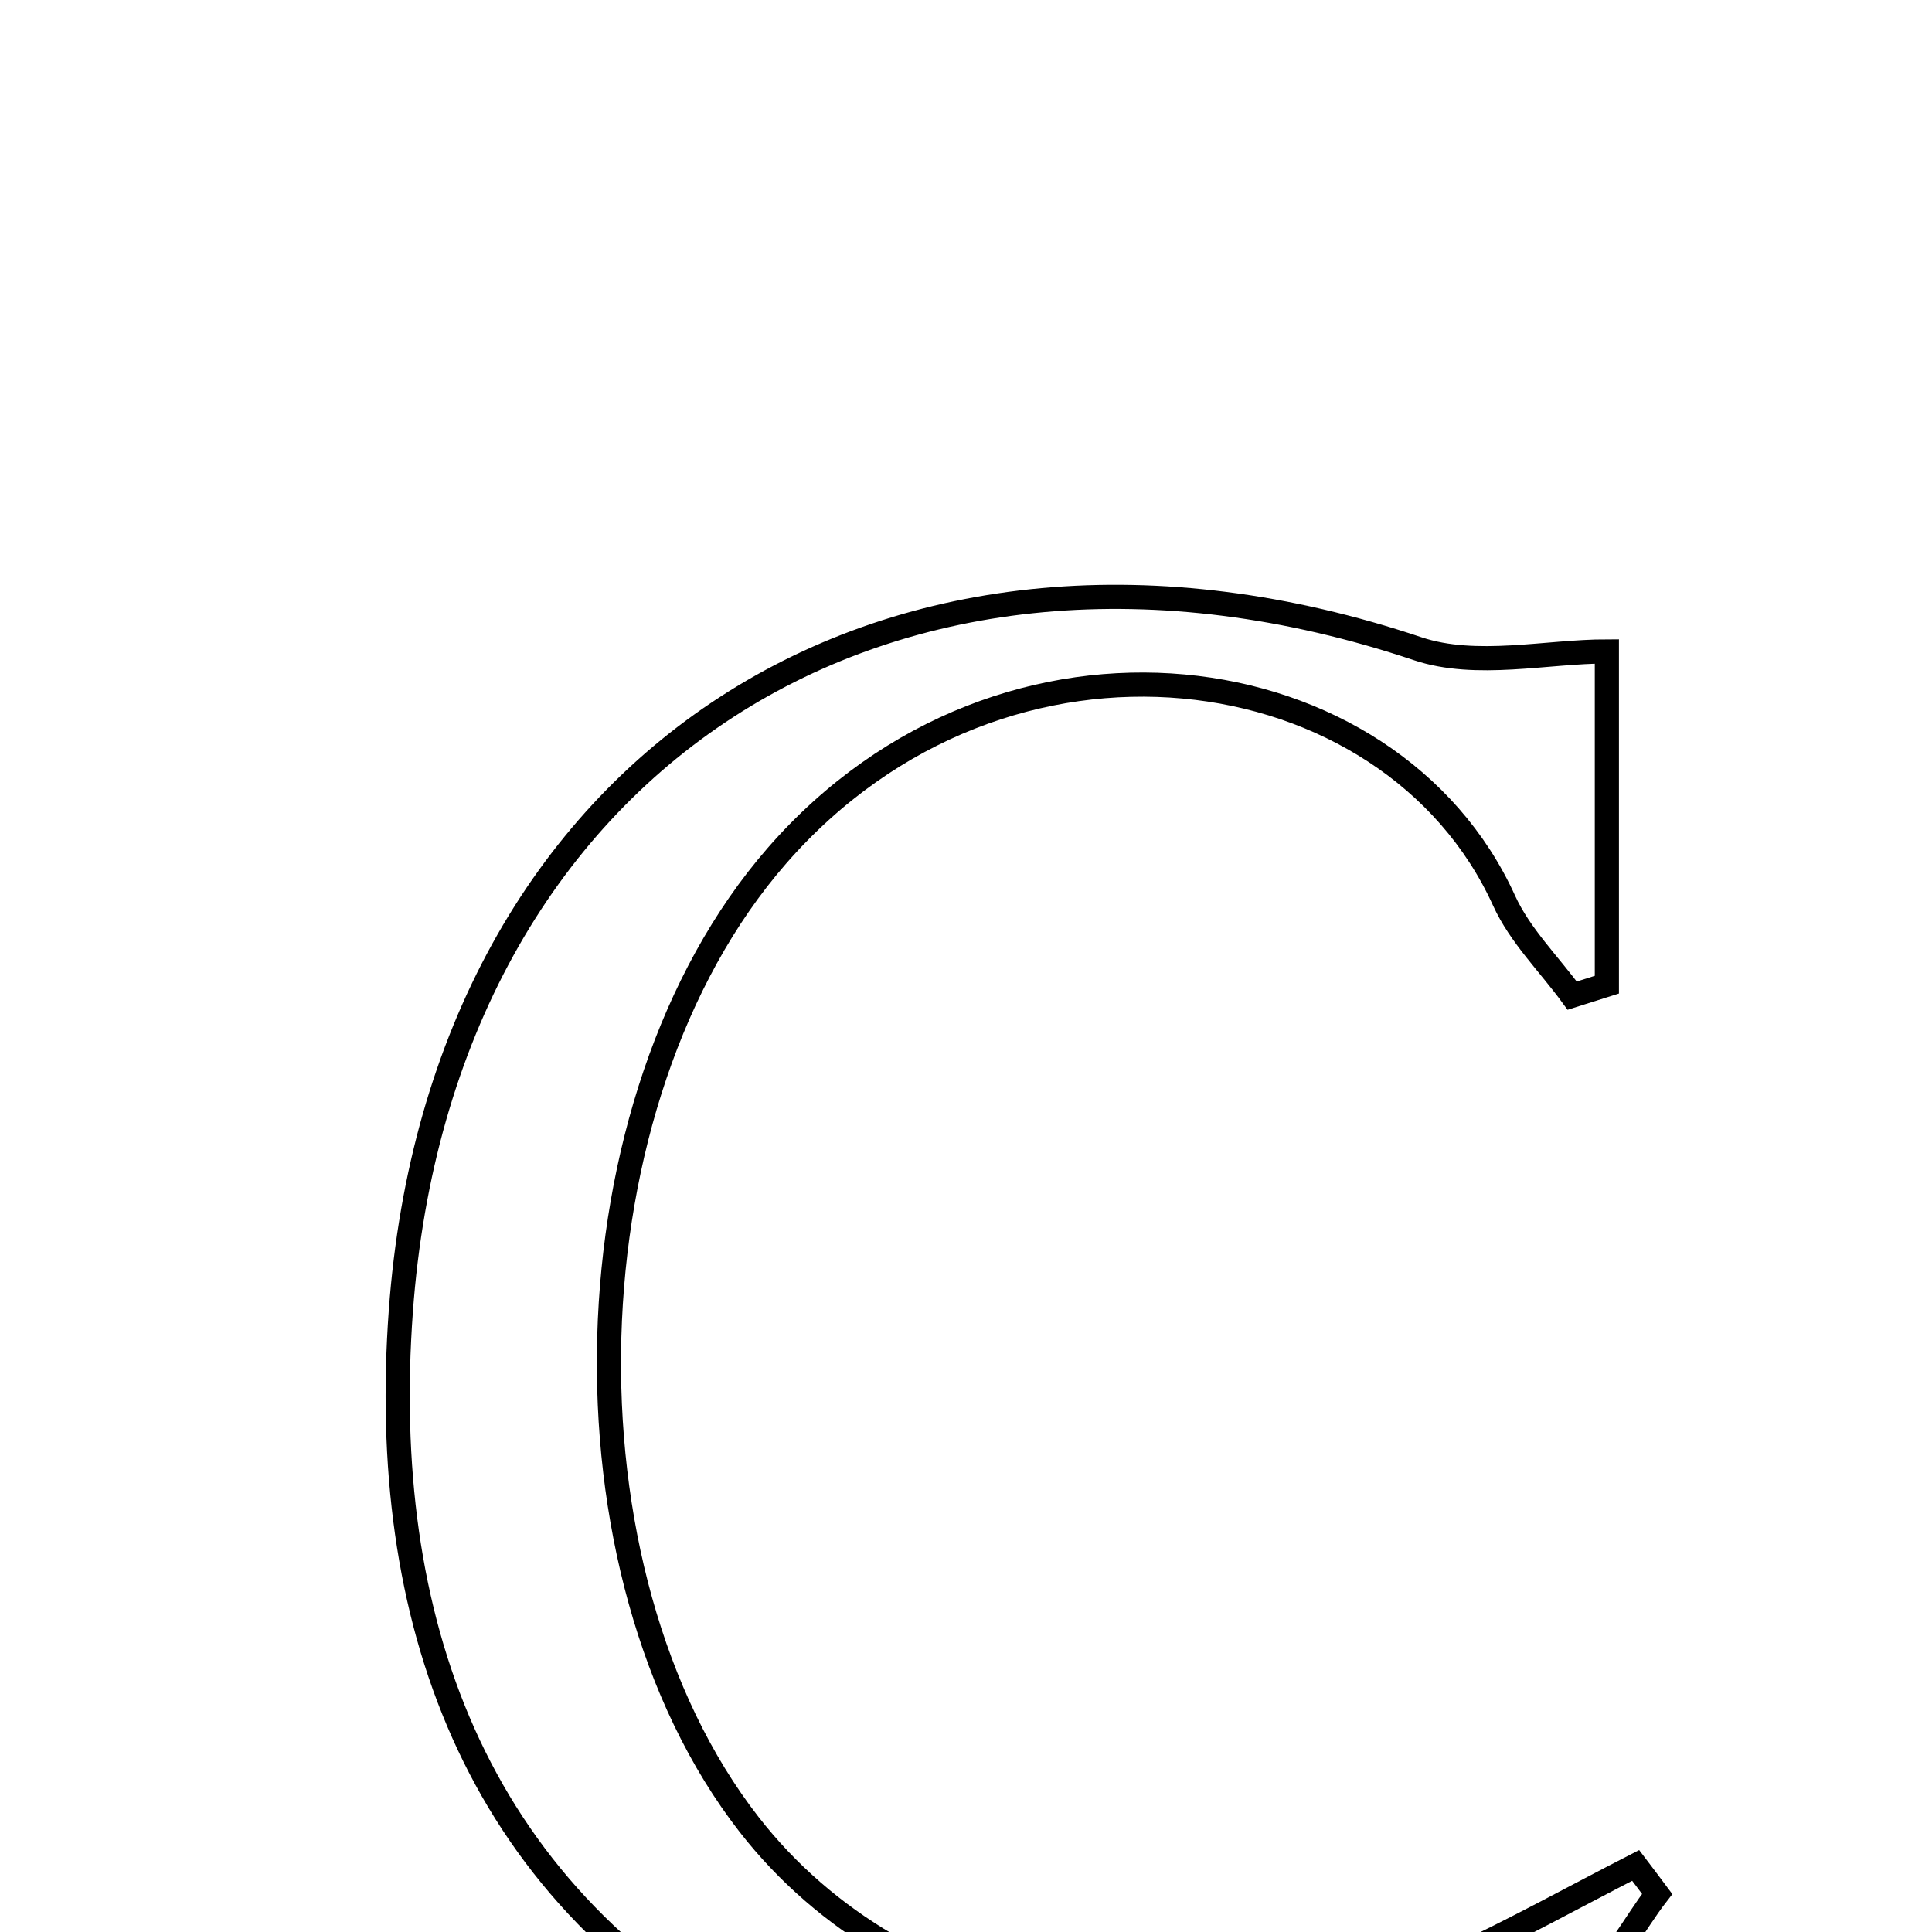 <svg xmlns="http://www.w3.org/2000/svg" viewBox="0.0 0.0 24.0 24.0" height="200px" width="200px"><path fill="none" stroke="black" stroke-width=".3" stroke-opacity="1.0"  filling="0" d="M17.612 8.059 C18.338 8.302 19.215 8.092 19.961 8.092 C19.961 9.506 19.961 10.869 19.961 12.232 C19.818 12.277 19.674 12.322 19.53 12.368 C19.245 11.977 18.881 11.621 18.685 11.19 C17.276 8.086 12.482 7.38 9.649 10.633 C7.007 13.667 6.858 19.519 9.306 22.665 C11.202 25.101 14.85 25.808 18.032 24.339 C18.808 23.98 19.558 23.563 20.319 23.173 C20.409 23.291 20.497 23.409 20.586 23.528 C20.293 23.905 20.07 24.379 19.697 24.644 C16.413 26.984 12.866 27.261 9.377 25.363 C5.862 23.452 4.704 20.081 4.979 16.291 C5.478 9.425 11.082 5.867 17.612 8.059"></path></svg>